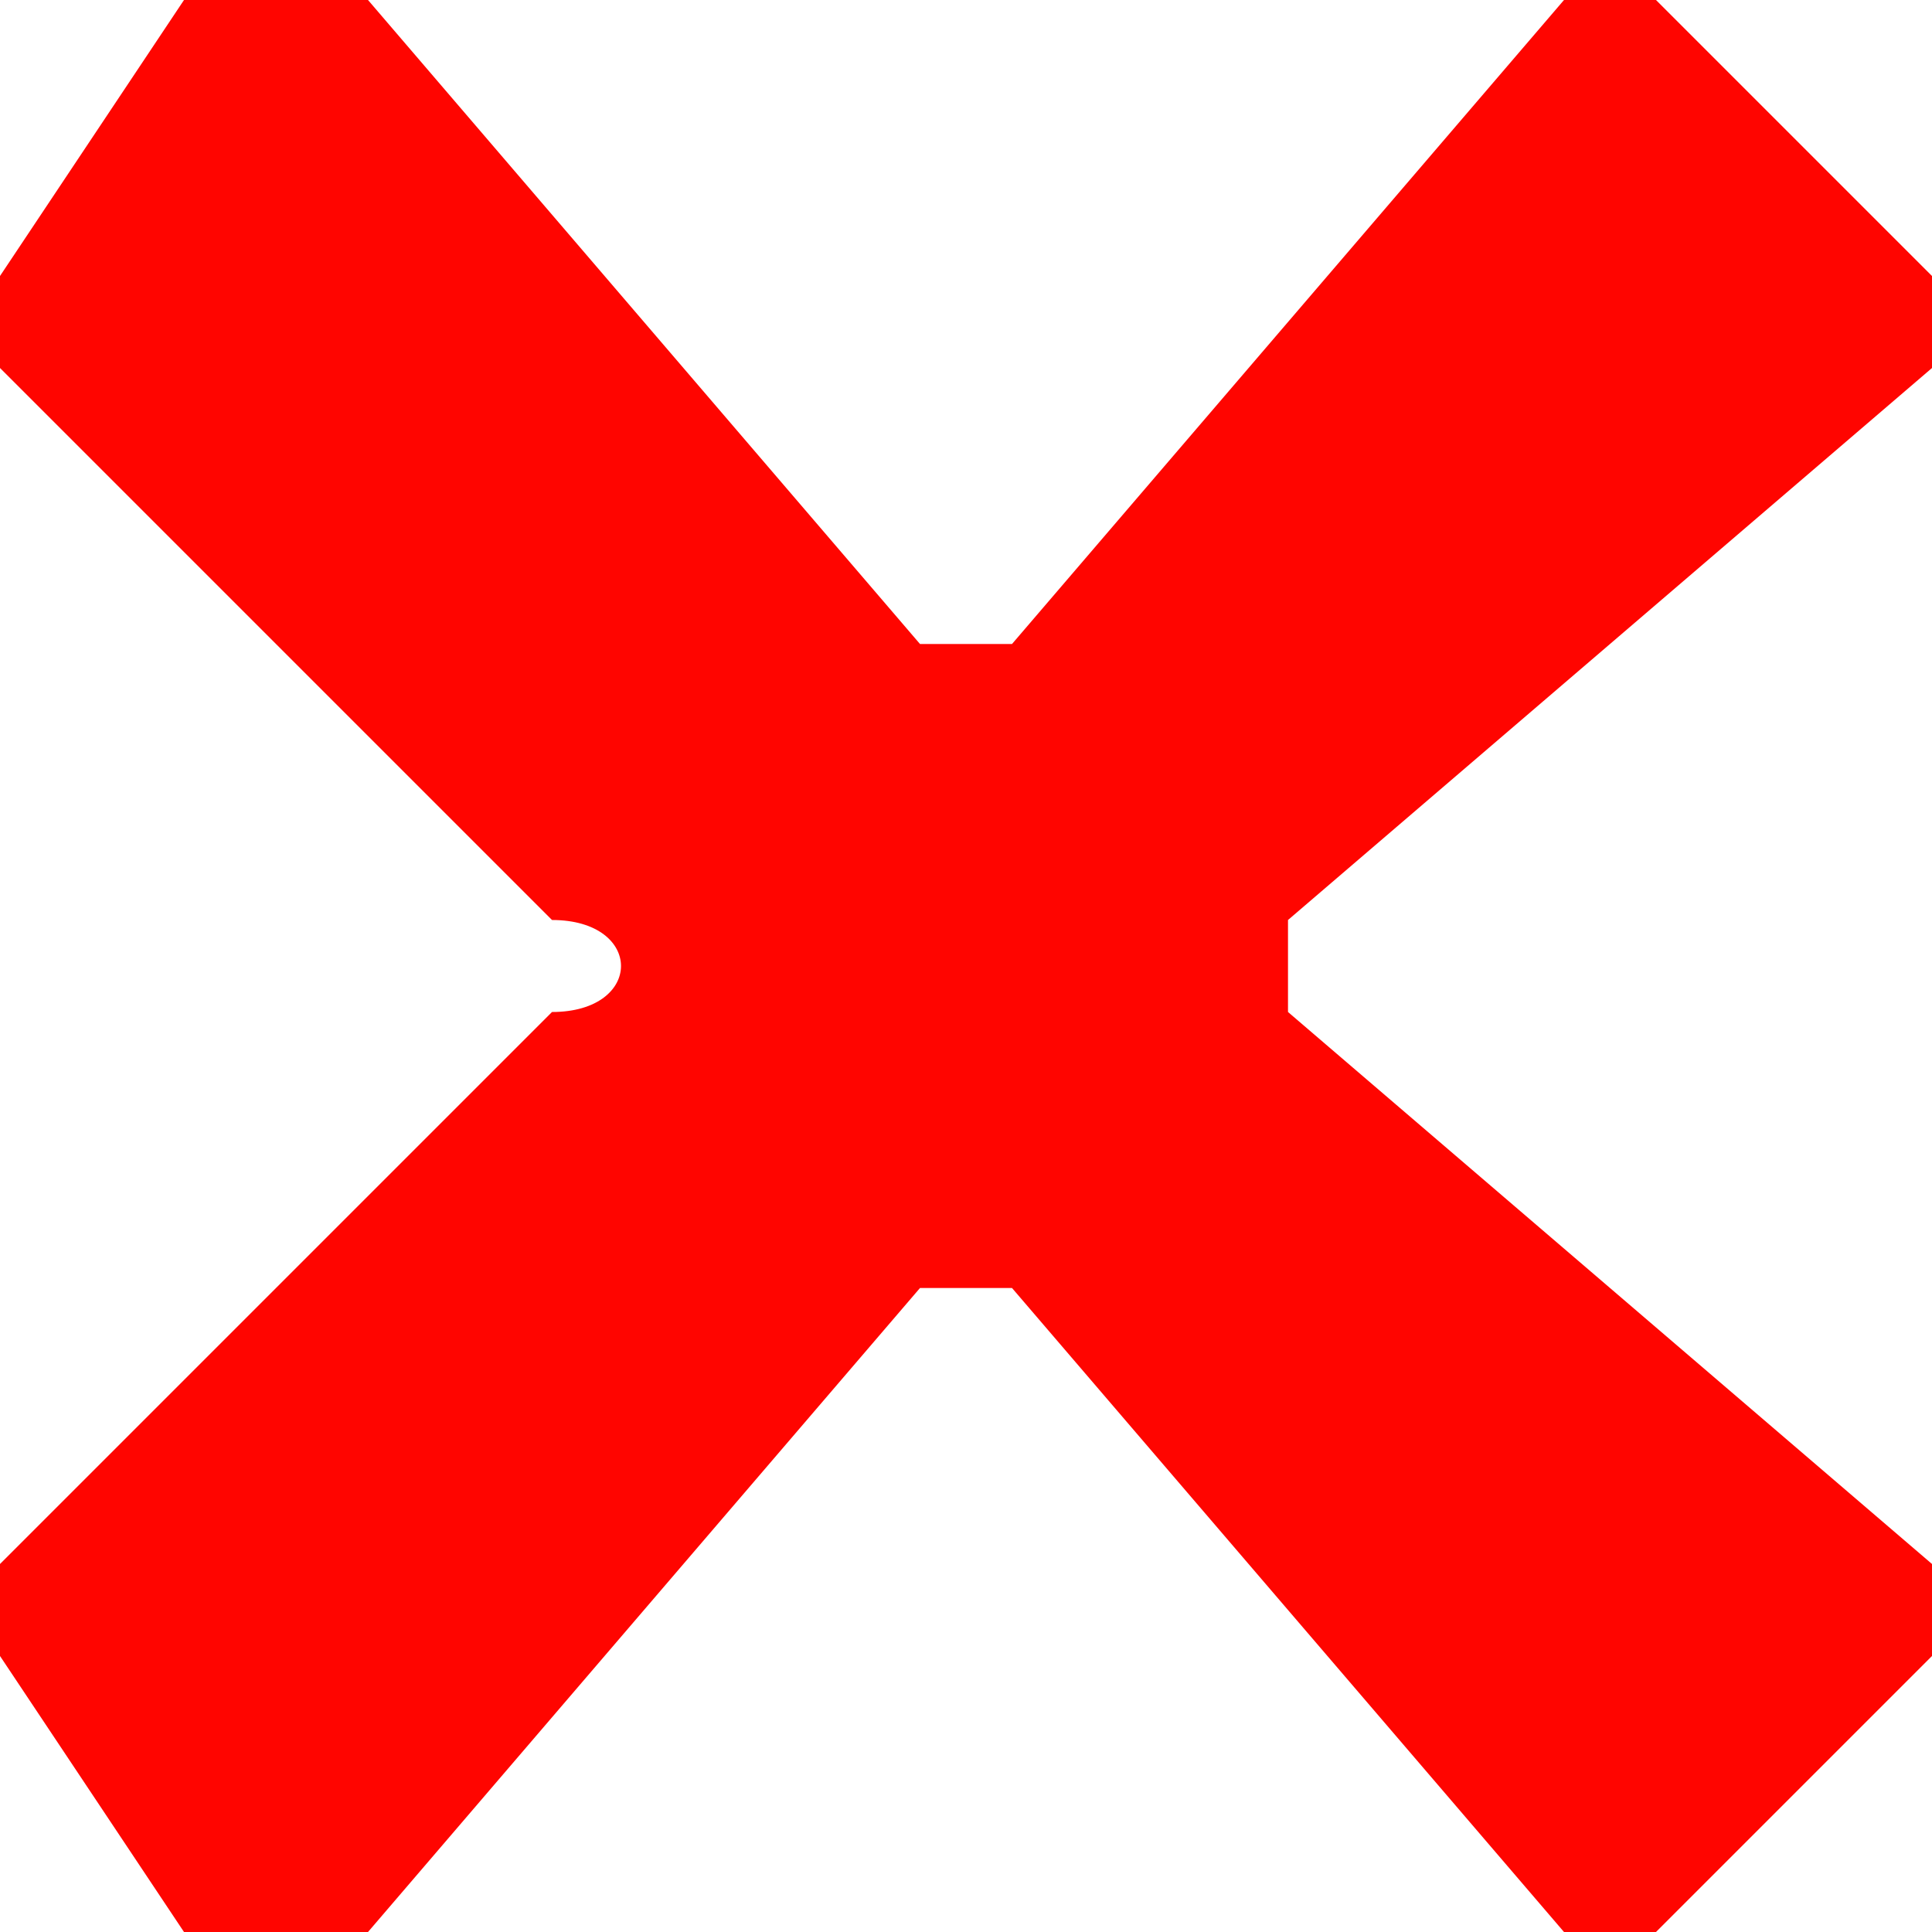 <?xml version="1.0" encoding="UTF-8"?>
<svg width="21px" height="21px" viewBox="0 0 21 21" version="1.1" xmlns="http://www.w3.org/2000/svg" xmlns:xlink="http://www.w3.org/1999/xlink">
    <!-- Generator: sketchtool 40.3 (33839) - http://www.bohemiancoding.com/sketch -->
    <title>E23C78AC-824C-4FB4-8242-550473601ABC</title>
    <desc>Created with sketchtool.</desc>
    <defs></defs>
    <g id="Home" stroke="none" stroke-width="1" fill="none" fill-rule="evenodd">
        <g id="location-ozone-park_sizing_guide" transform="translate(-1059, -728)" fill="#FF0500">
            <g id="sizing_guide" transform="translate(178, 703)">
                <path d="M902,28 C902,28 902,28 902,29 L895,35 L895,36 L902,42 L902,43 L899,46 C899,46 899,46 898,46 L892,39 L891,39 L885,46 L883,46 L881,43 C881,43 881,43 881,42 L887,36 C888,36 888,35 887,35 L881,29 L881,28 L883,25 L885,25 L891,32 L892,32 L898,25 L899,25 L902,28 L902,28 Z" id="close"></path>
            </g>
        </g>
    </g>
</svg>